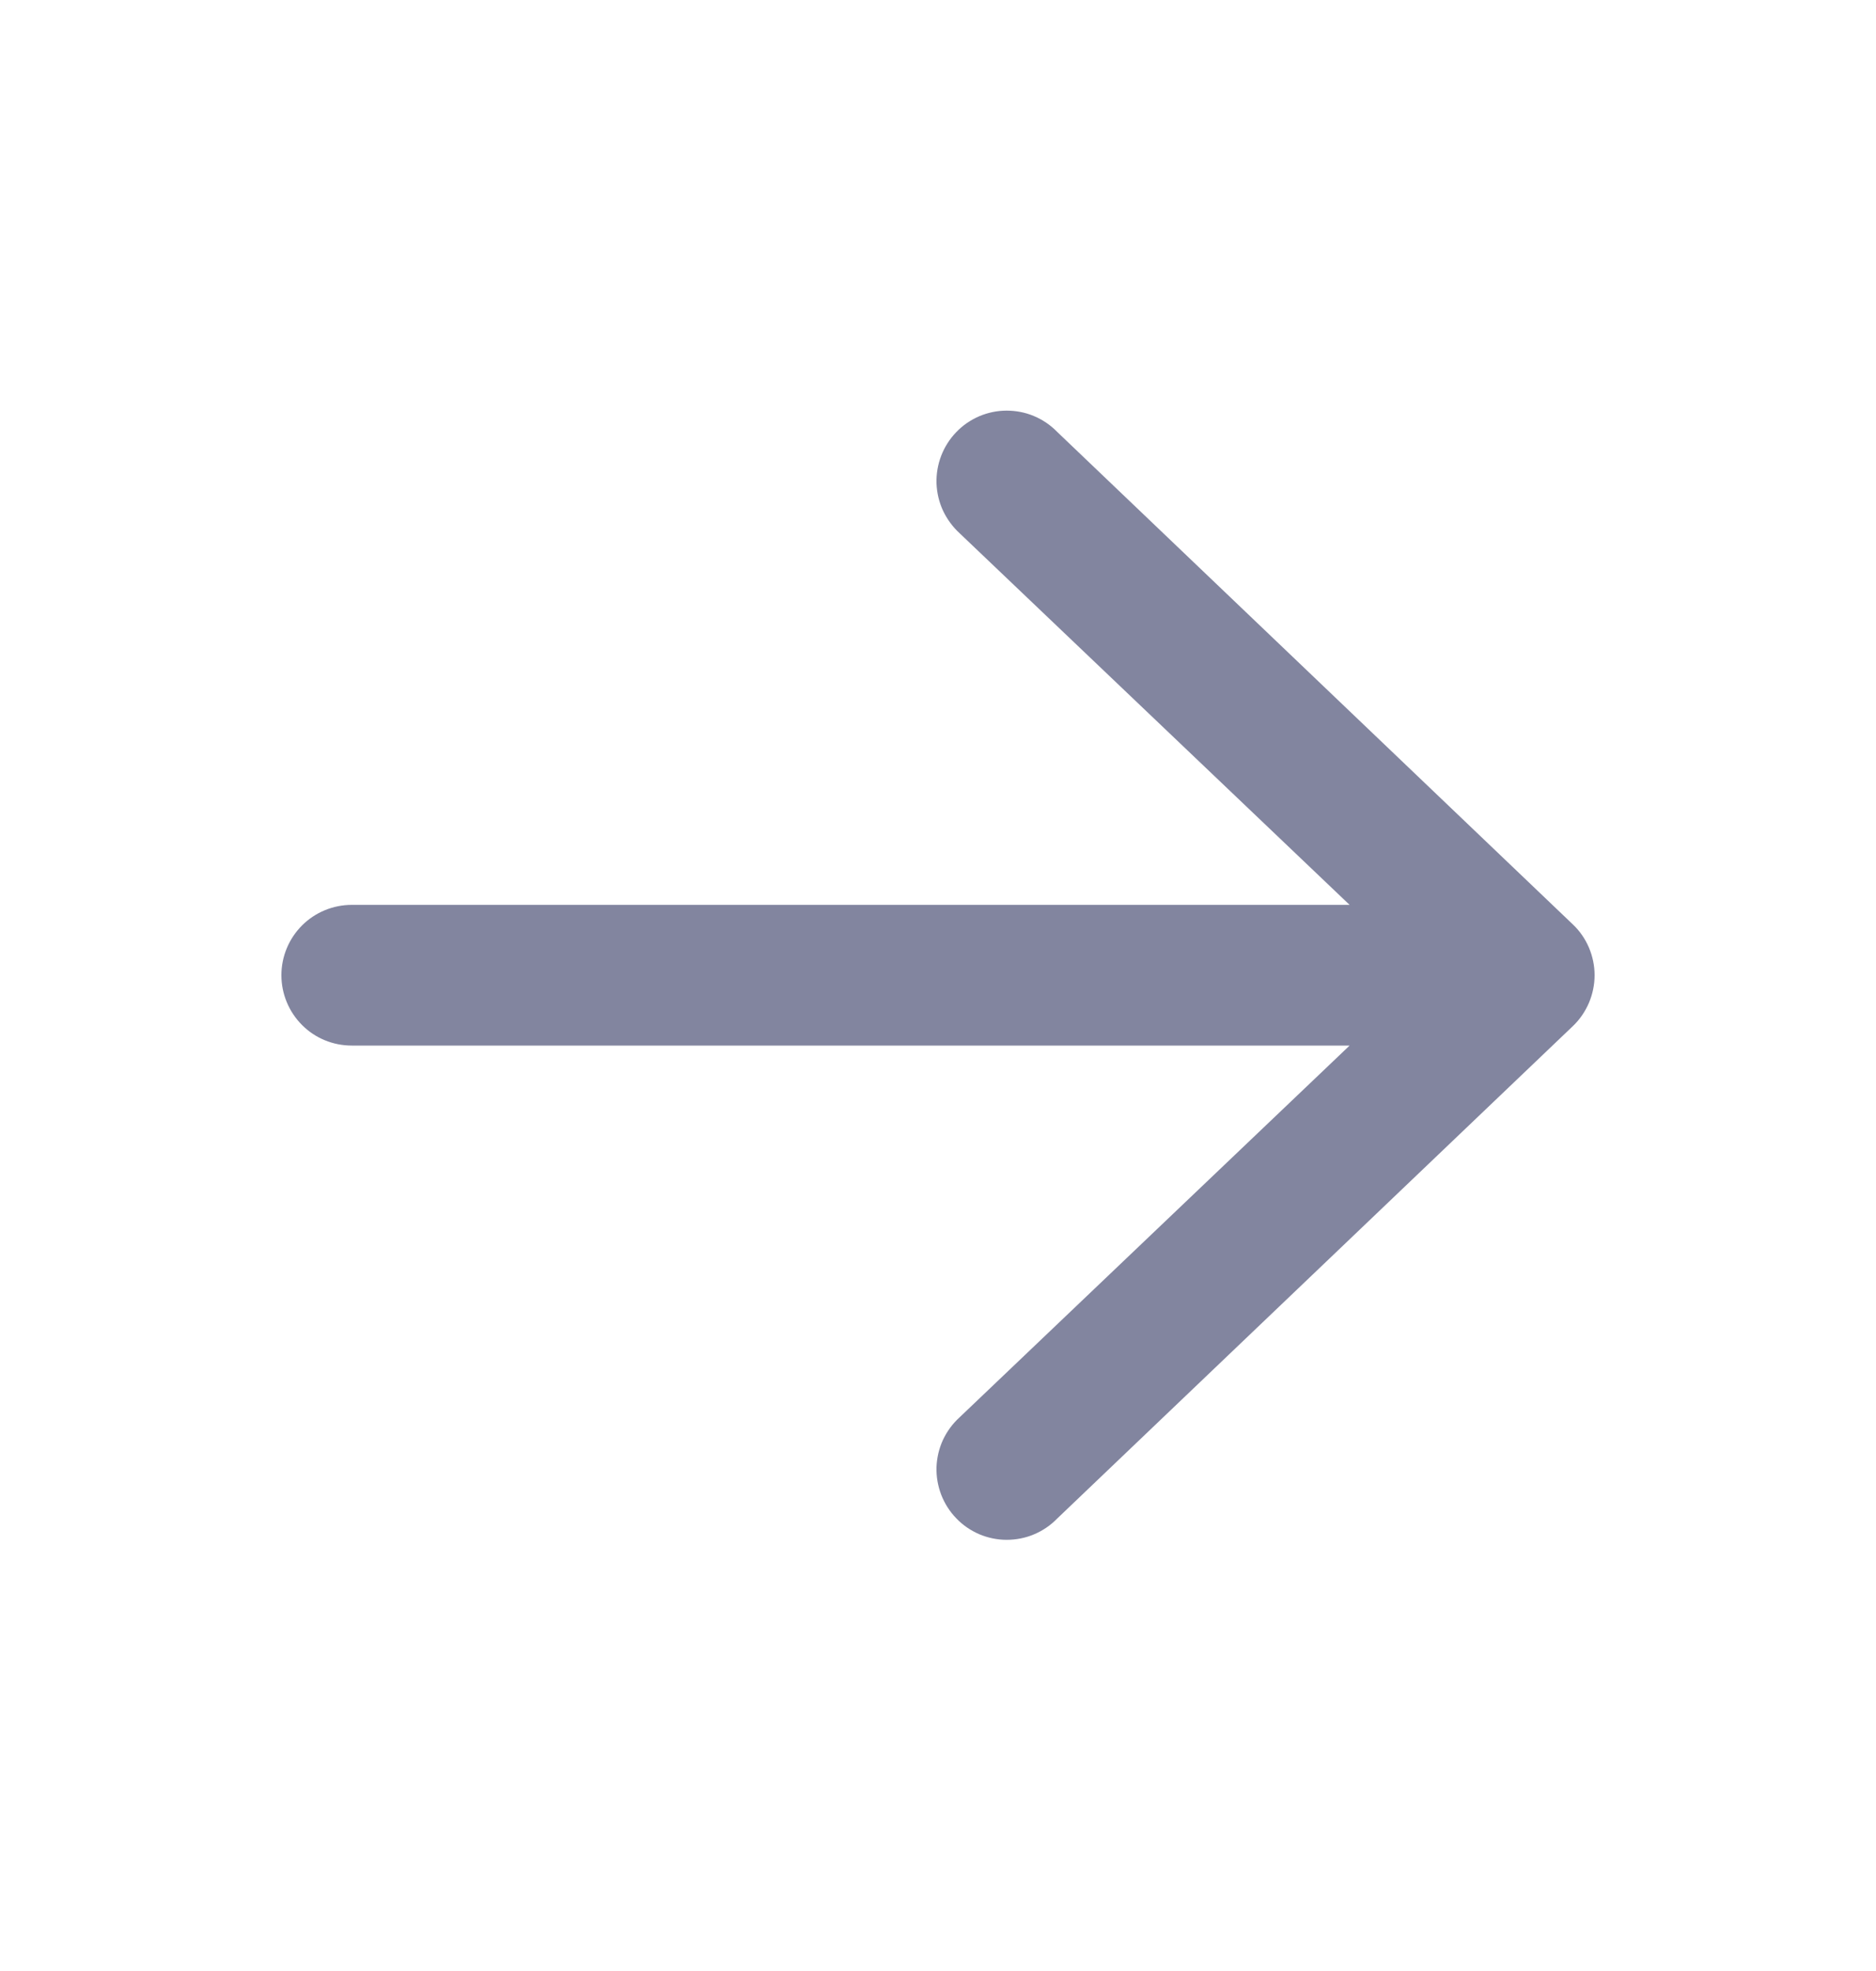<svg width="20" height="21" viewBox="0 0 20 21" fill="none" xmlns="http://www.w3.org/2000/svg">
<path fill-rule="evenodd" clip-rule="evenodd" d="M3 10.39C3 10.192 3.079 10.001 3.22 9.86C3.36 9.72 3.551 9.641 3.75 9.641H14.388L10.23 5.681C10.156 5.613 10.096 5.531 10.053 5.44C10.011 5.349 9.988 5.251 9.984 5.15C9.981 5.05 9.998 4.95 10.034 4.856C10.07 4.763 10.124 4.677 10.194 4.605C10.263 4.532 10.347 4.475 10.439 4.435C10.531 4.396 10.631 4.375 10.731 4.375C10.831 4.375 10.931 4.394 11.023 4.433C11.116 4.472 11.2 4.529 11.27 4.601L16.77 9.851C16.843 9.92 16.9 10.004 16.94 10.097C16.979 10.19 17 10.29 17 10.39C17 10.491 16.979 10.591 16.94 10.684C16.9 10.777 16.843 10.861 16.77 10.931L11.27 16.18C11.2 16.252 11.116 16.309 11.023 16.348C10.931 16.387 10.831 16.406 10.731 16.406C10.631 16.406 10.531 16.385 10.439 16.346C10.347 16.306 10.263 16.249 10.194 16.176C10.124 16.104 10.07 16.018 10.034 15.925C9.998 15.831 9.981 15.731 9.984 15.631C9.988 15.53 10.011 15.432 10.053 15.341C10.096 15.25 10.156 15.168 10.23 15.101L14.388 11.14H3.75C3.551 11.14 3.36 11.062 3.22 10.921C3.079 10.78 3 10.589 3 10.39Z" fill="#82859F"/>
</svg>
